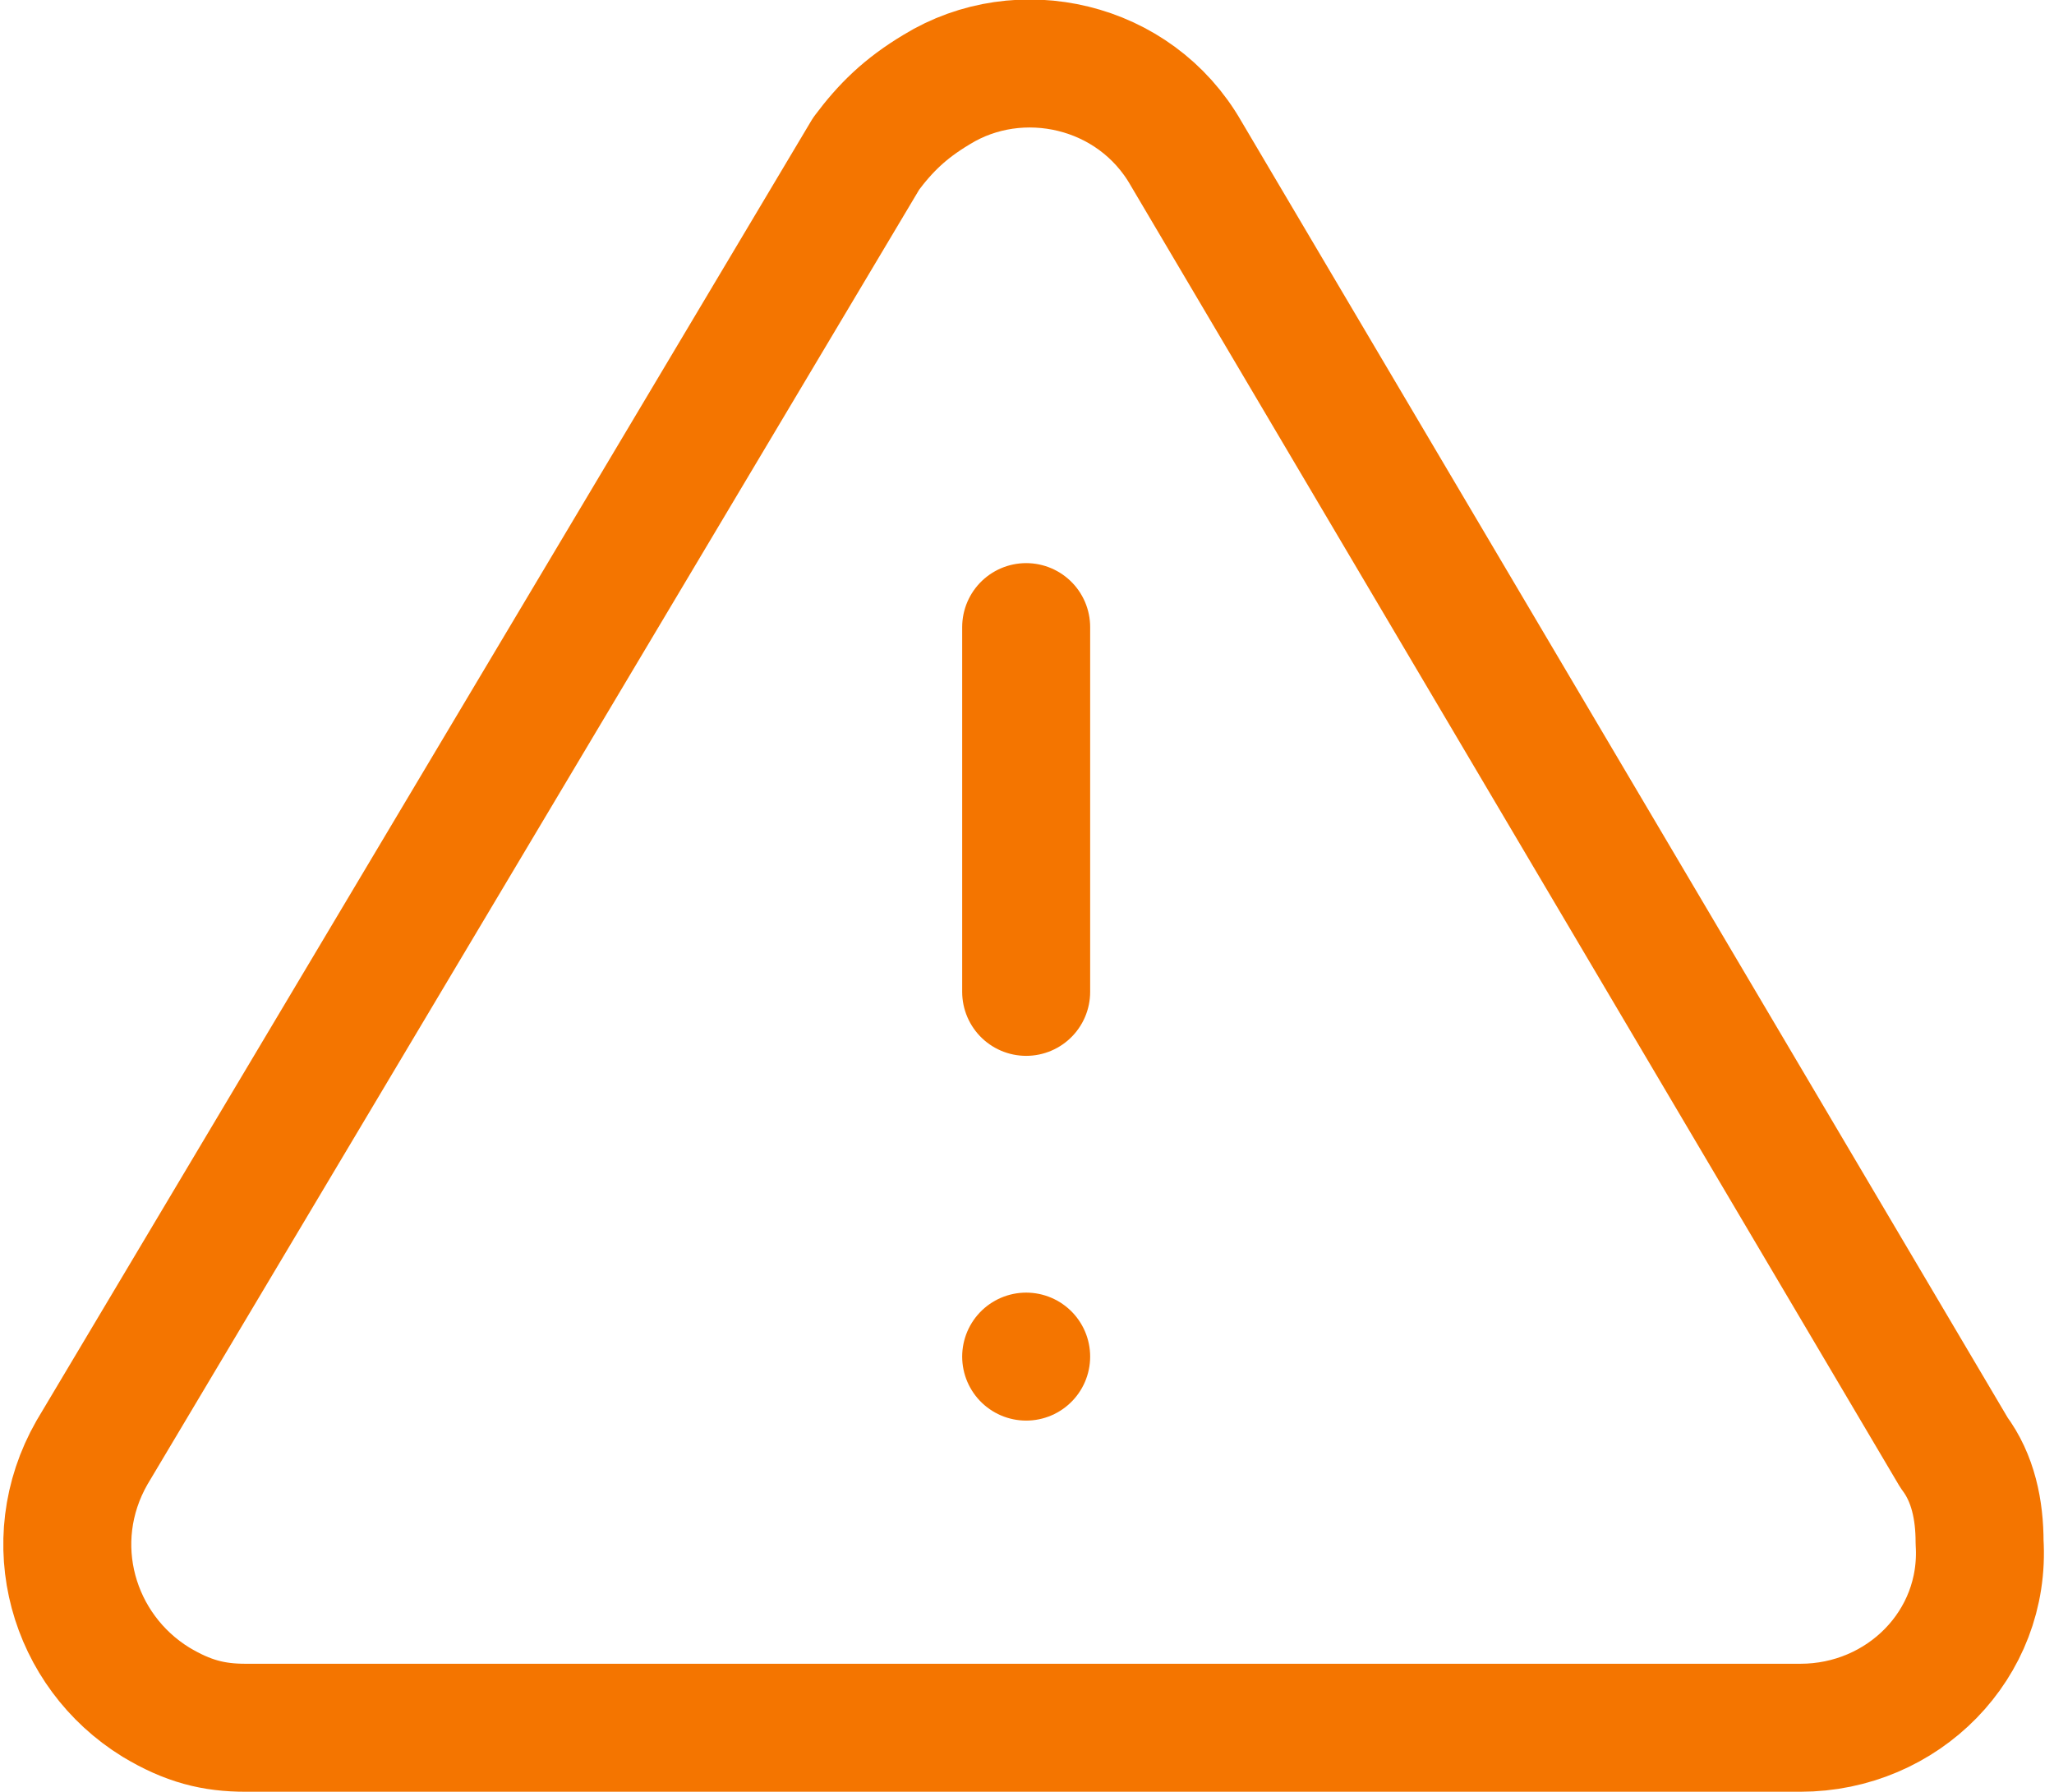 <?xml version="1.0" encoding="utf-8"?>
<!-- Generator: Adobe Illustrator 25.0.0, SVG Export Plug-In . SVG Version: 6.00 Build 0)  -->
<svg version="1.1" id="Layer_1" xmlns="http://www.w3.org/2000/svg" xmlns:xlink="http://www.w3.org/1999/xlink" x="0px" y="0px"
	 viewBox="0 0 32.1 28" style="enable-background:new 0 0 32.1 28;" xml:space="preserve">
<style type="text/css">
	.st0{fill:none;stroke:#F47500;stroke-width:2;stroke-linecap:round;stroke-linejoin:round;}
</style>
<g id="alert-triangle" transform="translate(1.037 1)">
	<path id="Path_71" class="st0" d="M12.5,1.4L0.4,21.7c-0.8,1.4-0.3,3.1,1,3.9C1.9,25.9,2.3,26,2.8,26h24.3c1.6,0,2.9-1.3,2.8-2.9
		c0-0.5-0.1-1-0.4-1.4L17.5,1.4c-0.8-1.4-2.6-1.8-3.9-1C13.1,0.7,12.8,1,12.5,1.4L12.5,1.4z"/>
	<line id="Line_43" class="st0" x1="15" y1="8.8" x2="15" y2="14.5"/>
	<line id="Line_44" class="st0" x1="15" y1="20.2" x2="15" y2="20.2"/>
</g>
</svg>
